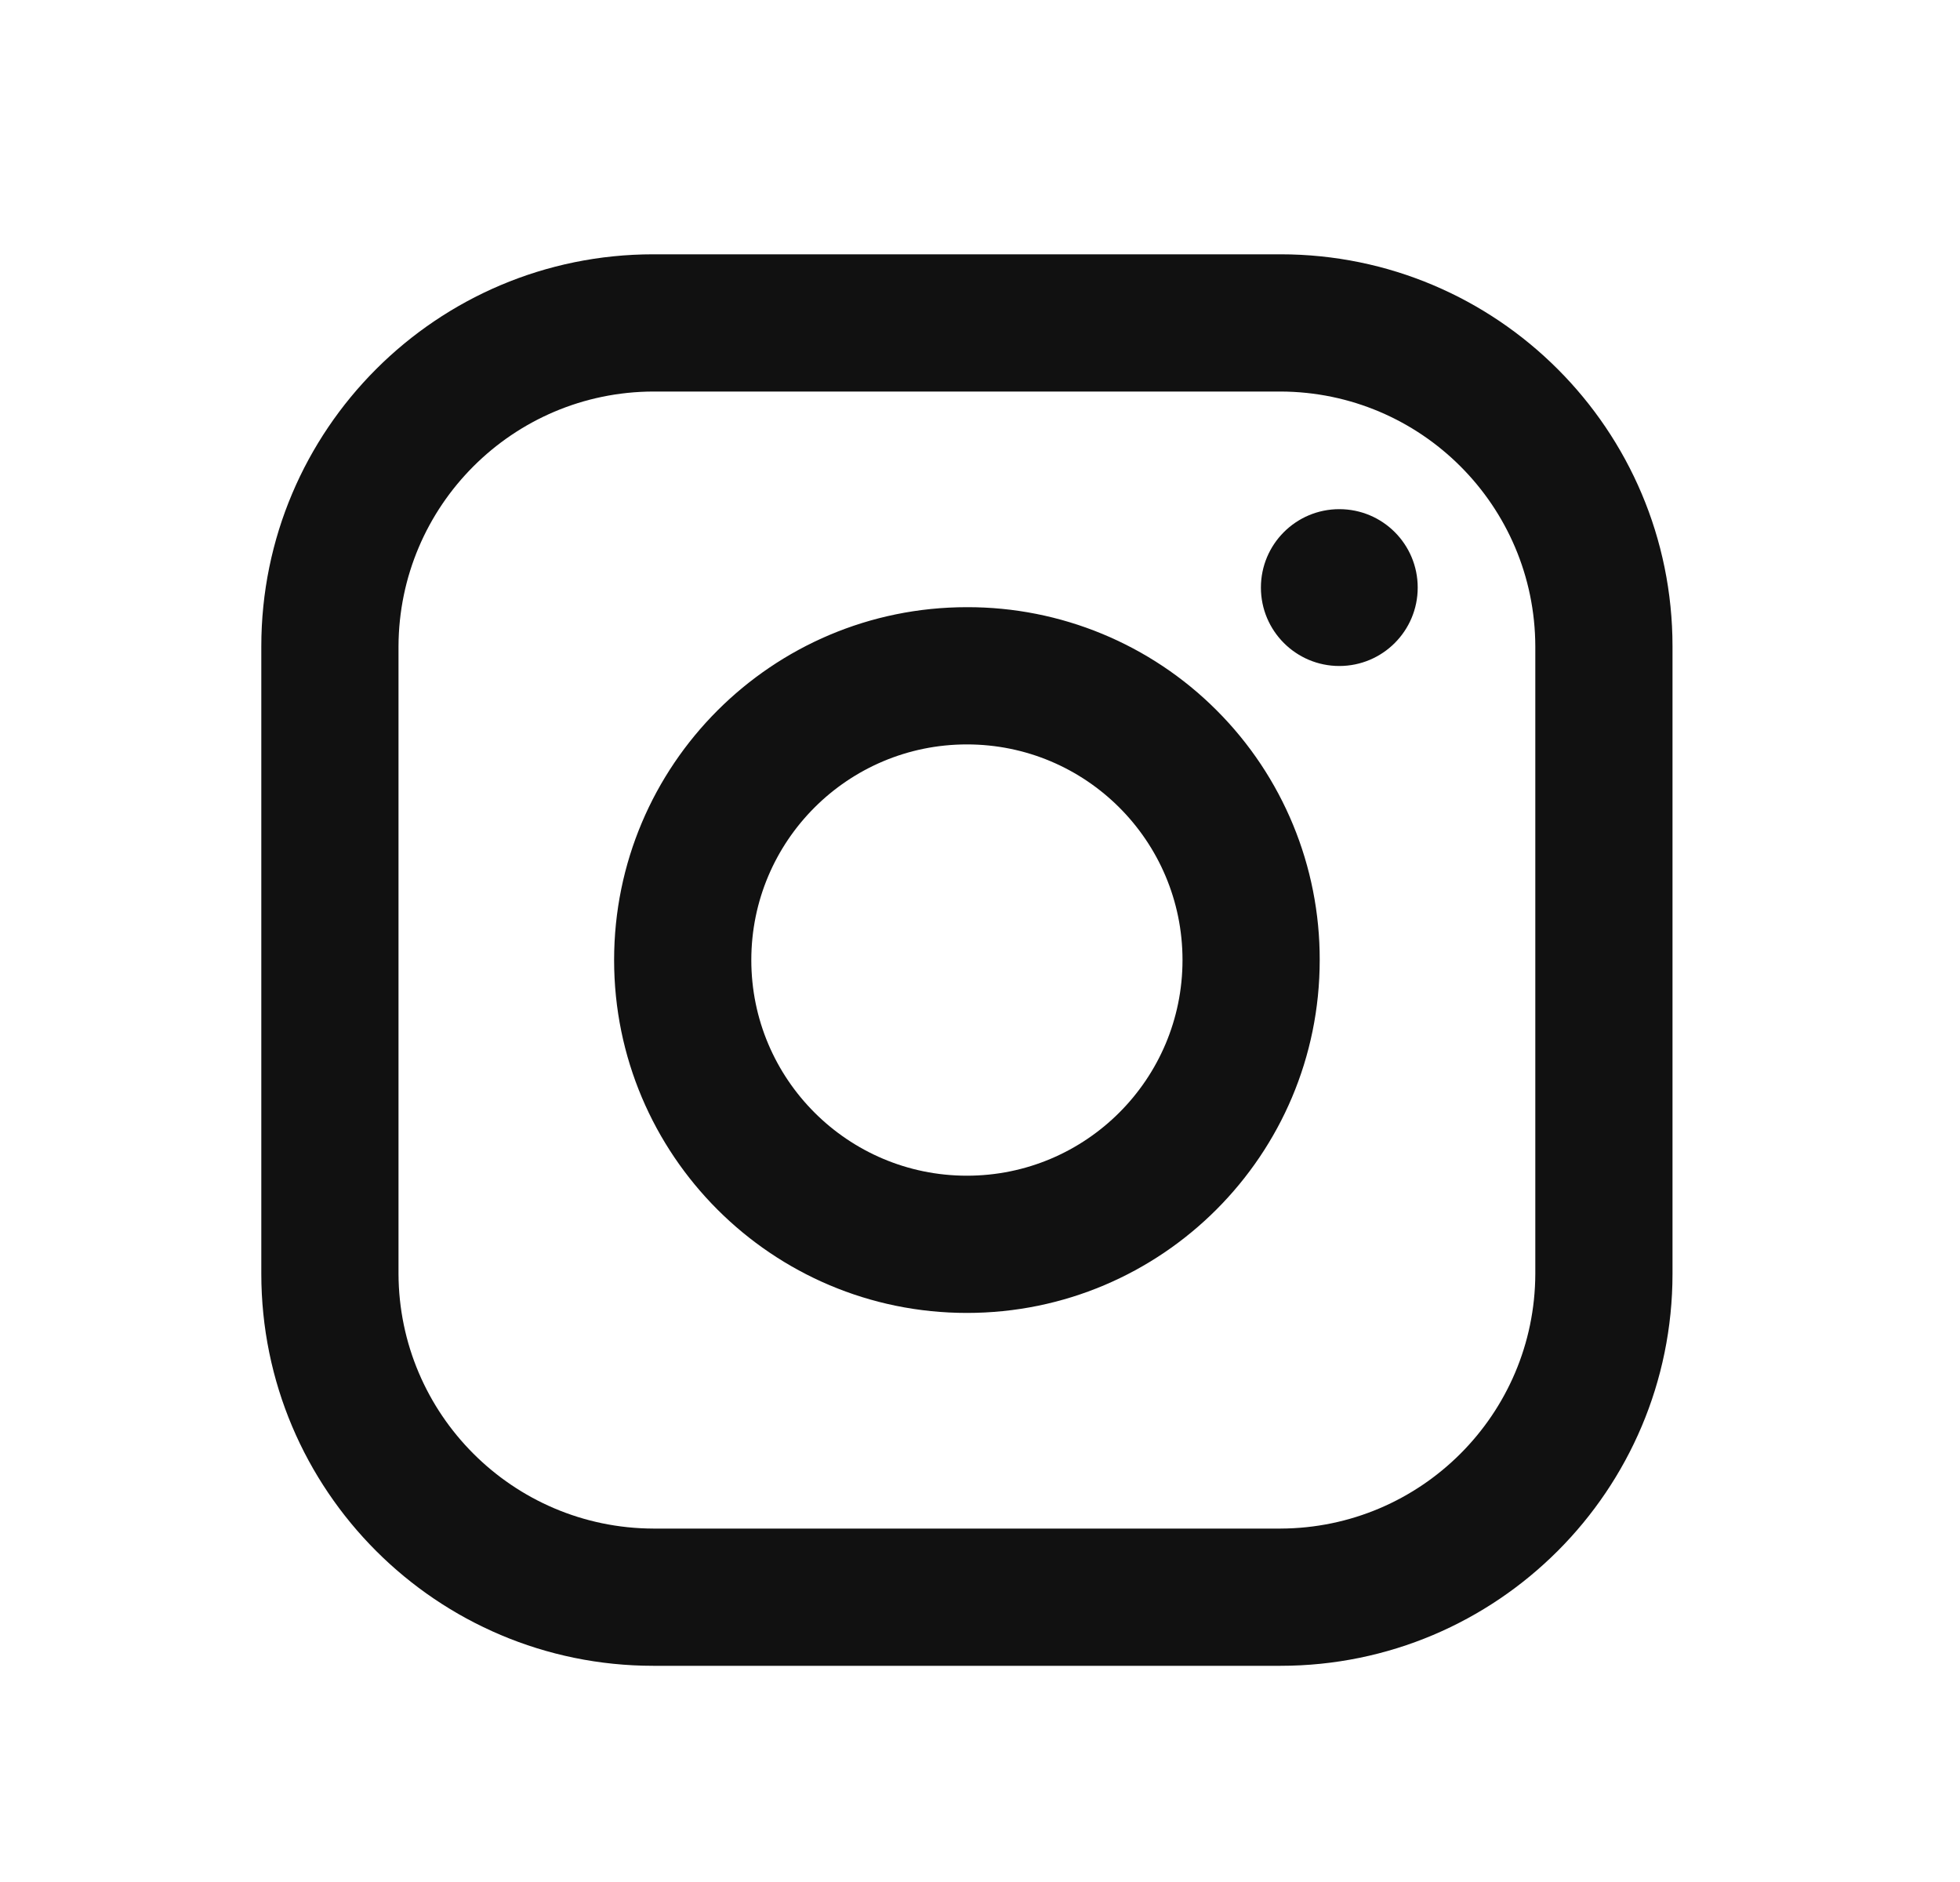 <svg width="25" height="24" viewBox="0 0 25 24" fill="none" xmlns="http://www.w3.org/2000/svg">
<path fill-rule="evenodd" clip-rule="evenodd" d="M16.333 3.243H8.333C5.572 3.243 3.333 5.481 3.333 8.243V16.243C3.333 19.004 5.572 21.243 8.333 21.243H16.333C19.095 21.243 21.333 19.004 21.333 16.243V8.243C21.333 5.481 19.095 3.243 16.333 3.243ZM19.583 16.243C19.578 18.035 18.126 19.487 16.333 19.493H8.333C6.541 19.487 5.089 18.035 5.083 16.243V8.243C5.089 6.45 6.541 4.998 8.333 4.993H16.333C18.126 4.998 19.578 6.45 19.583 8.243V16.243ZM17.083 8.493C17.636 8.493 18.083 8.045 18.083 7.493C18.083 6.94 17.636 6.493 17.083 6.493C16.531 6.493 16.083 6.94 16.083 7.493C16.083 8.045 16.531 8.493 17.083 8.493ZM12.333 7.743C9.848 7.743 7.833 9.757 7.833 12.243C7.833 14.728 9.848 16.743 12.333 16.743C14.819 16.743 16.833 14.728 16.833 12.243C16.836 11.048 16.363 9.902 15.518 9.058C14.674 8.213 13.528 7.74 12.333 7.743ZM9.583 12.243C9.583 13.761 10.815 14.993 12.333 14.993C13.852 14.993 15.083 13.761 15.083 12.243C15.083 10.724 13.852 9.493 12.333 9.493C10.815 9.493 9.583 10.724 9.583 12.243Z" fill="#111111"/>
</svg>
